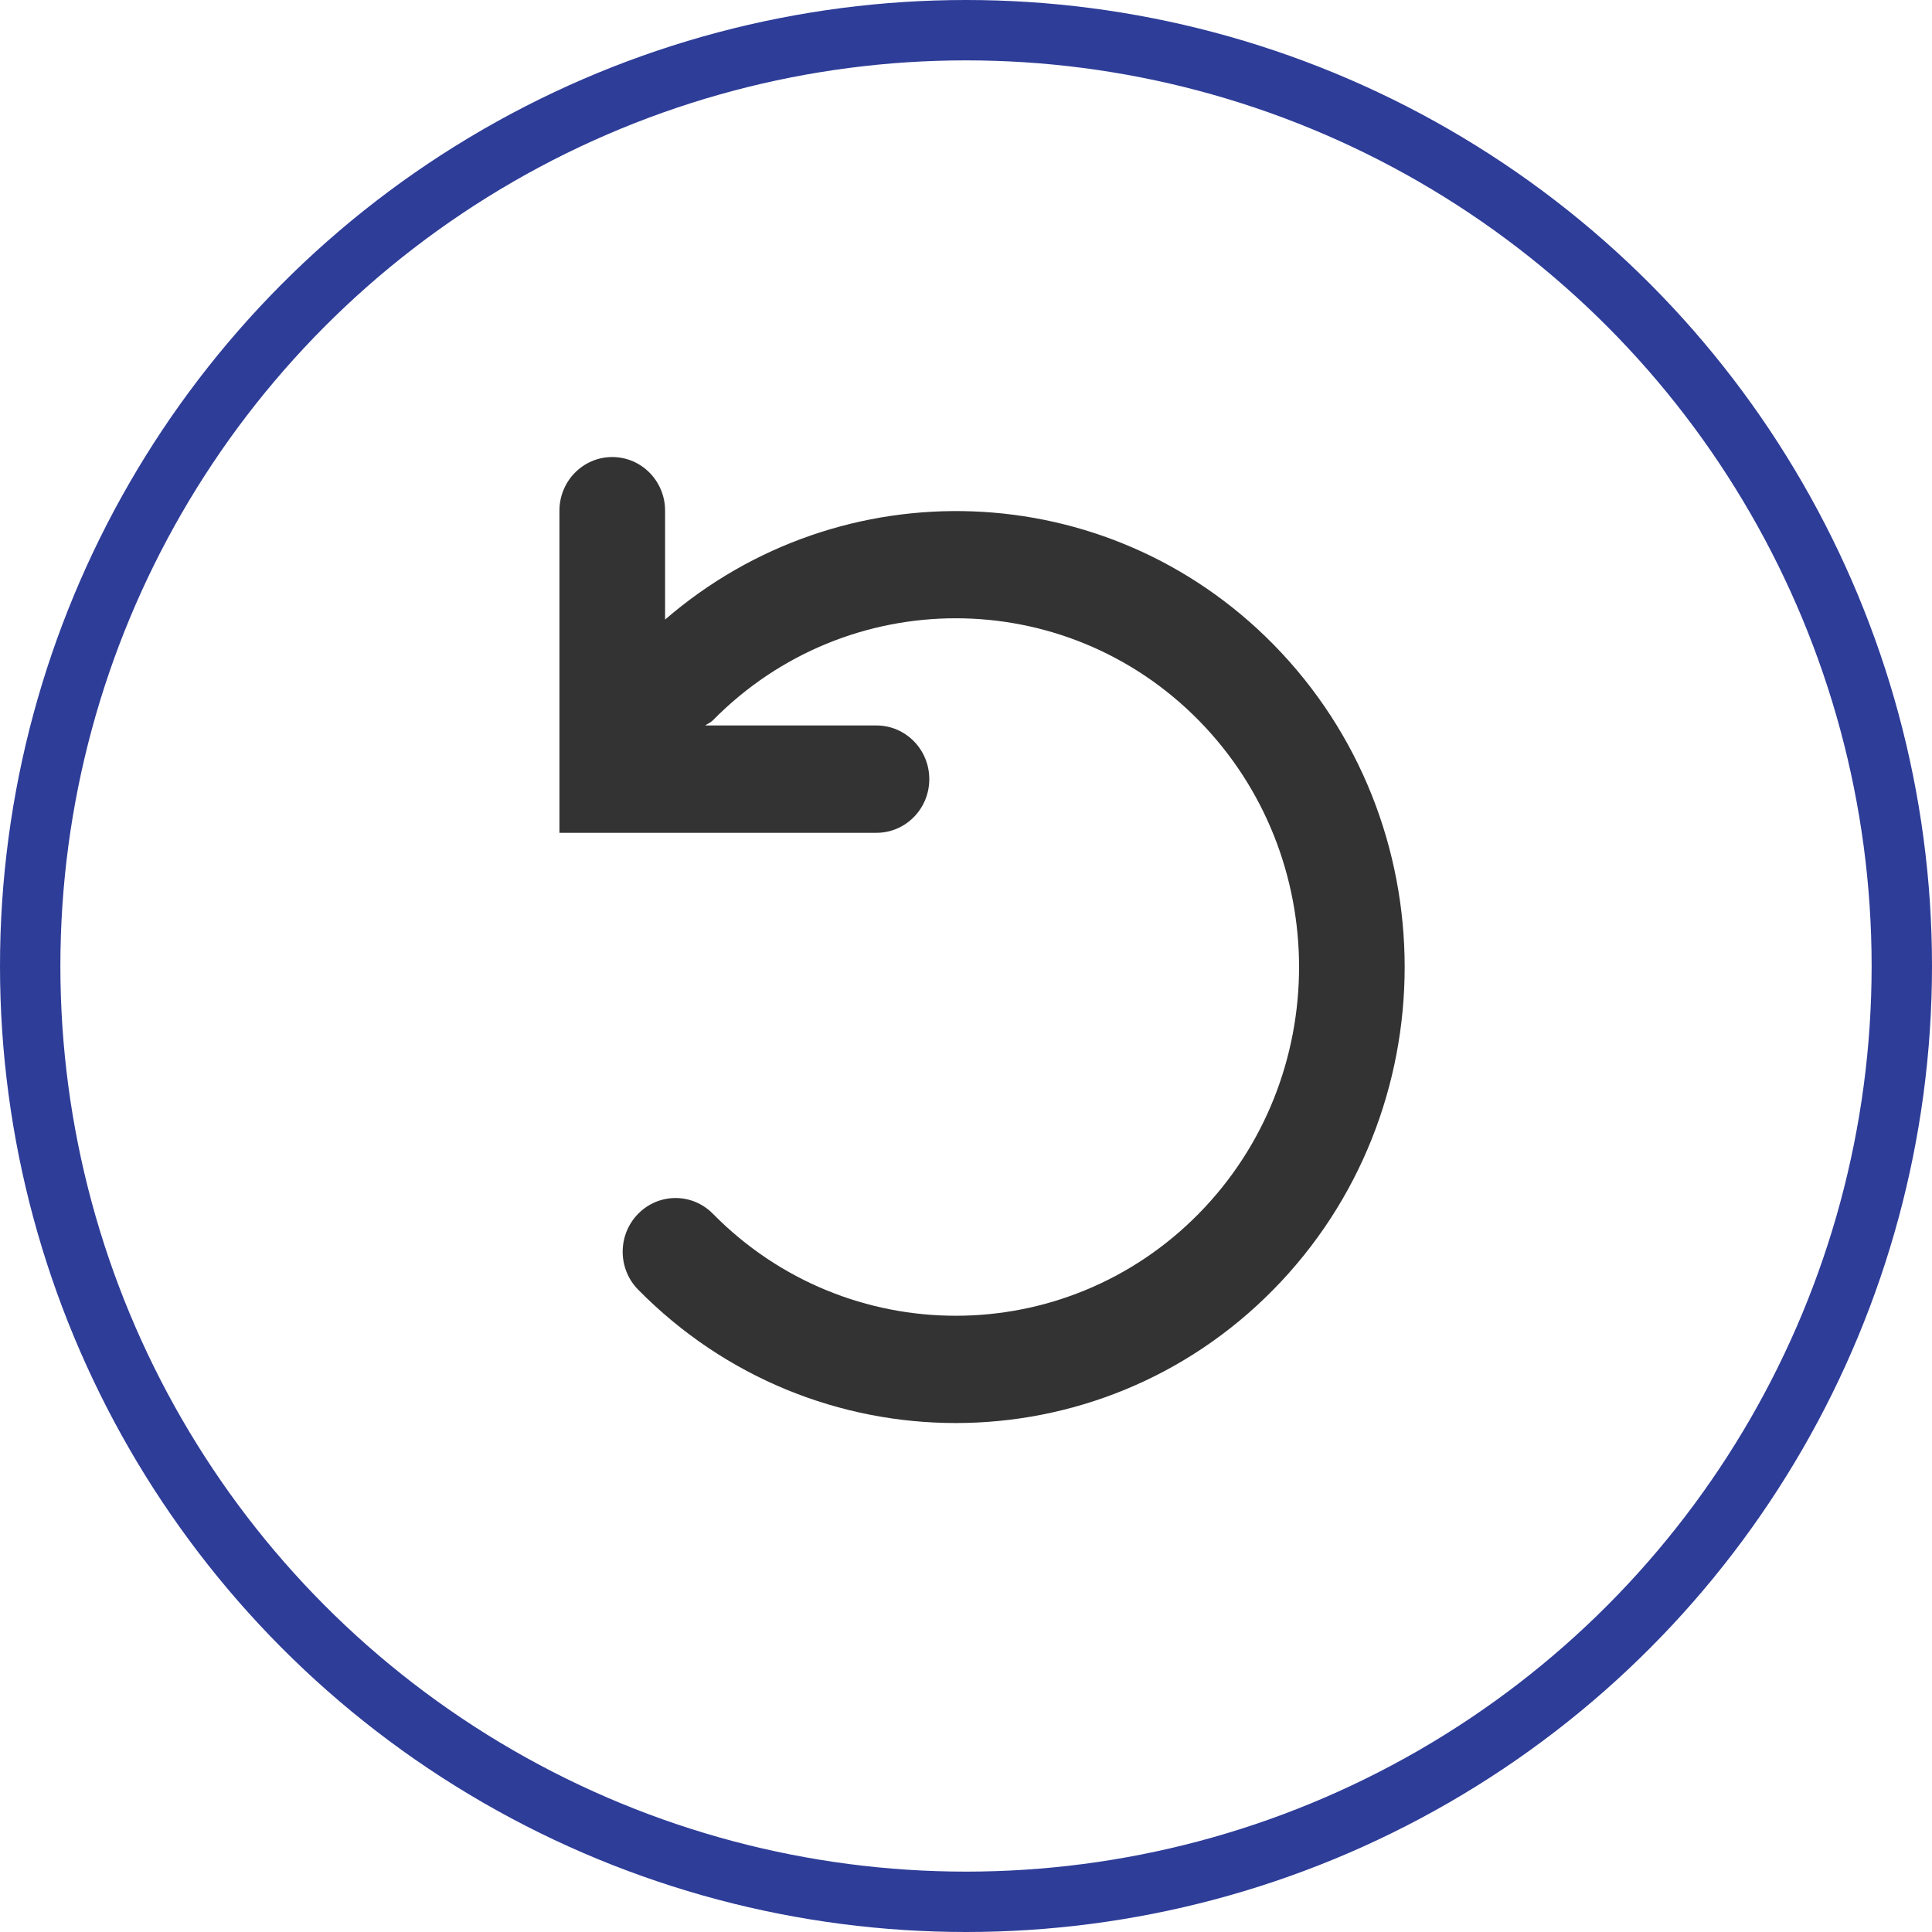 <svg version="1.1" xmlns="http://www.w3.org/2000/svg" xmlns:xlink="http://www.w3.org/1999/xlink" x="0px" y="0px" viewBox="0 0 32 32" style="enable-background:new 0 0 32 32;" xml:space="preserve"><circle cx="16" cy="16" r="14" fill="none" stroke="none"/><path d="M21.09,10.672c-2.757-2.801-7.155-2.934-10.074-0.41V8.459c0-0.492-0.392-0.889-0.875-0.889
	c-0.483,0-0.875,0.397-0.875,0.889v5.335h5.251c0.483,0,0.875-0.398,0.875-0.889S15,12.016,14.517,12.016H11.68
	c0.042-0.03,0.09-0.048,0.128-0.086c2.219-2.253,5.827-2.252,8.045,0c2.218,2.253,2.218,5.921,0,8.174
	c-2.218,2.252-5.827,2.252-8.045,0c-0.342-0.348-0.895-0.348-1.238,0c-0.342,0.348-0.342,0.91,0,1.257
	c1.45,1.473,3.355,2.209,5.26,2.209s3.811-0.736,5.26-2.209C23.991,18.414,23.991,13.62,21.09,10.672z" fill="#333333"/><circle cx="16" cy="16" r="15.5" fill="none" stroke="#2e3d98"/></svg>